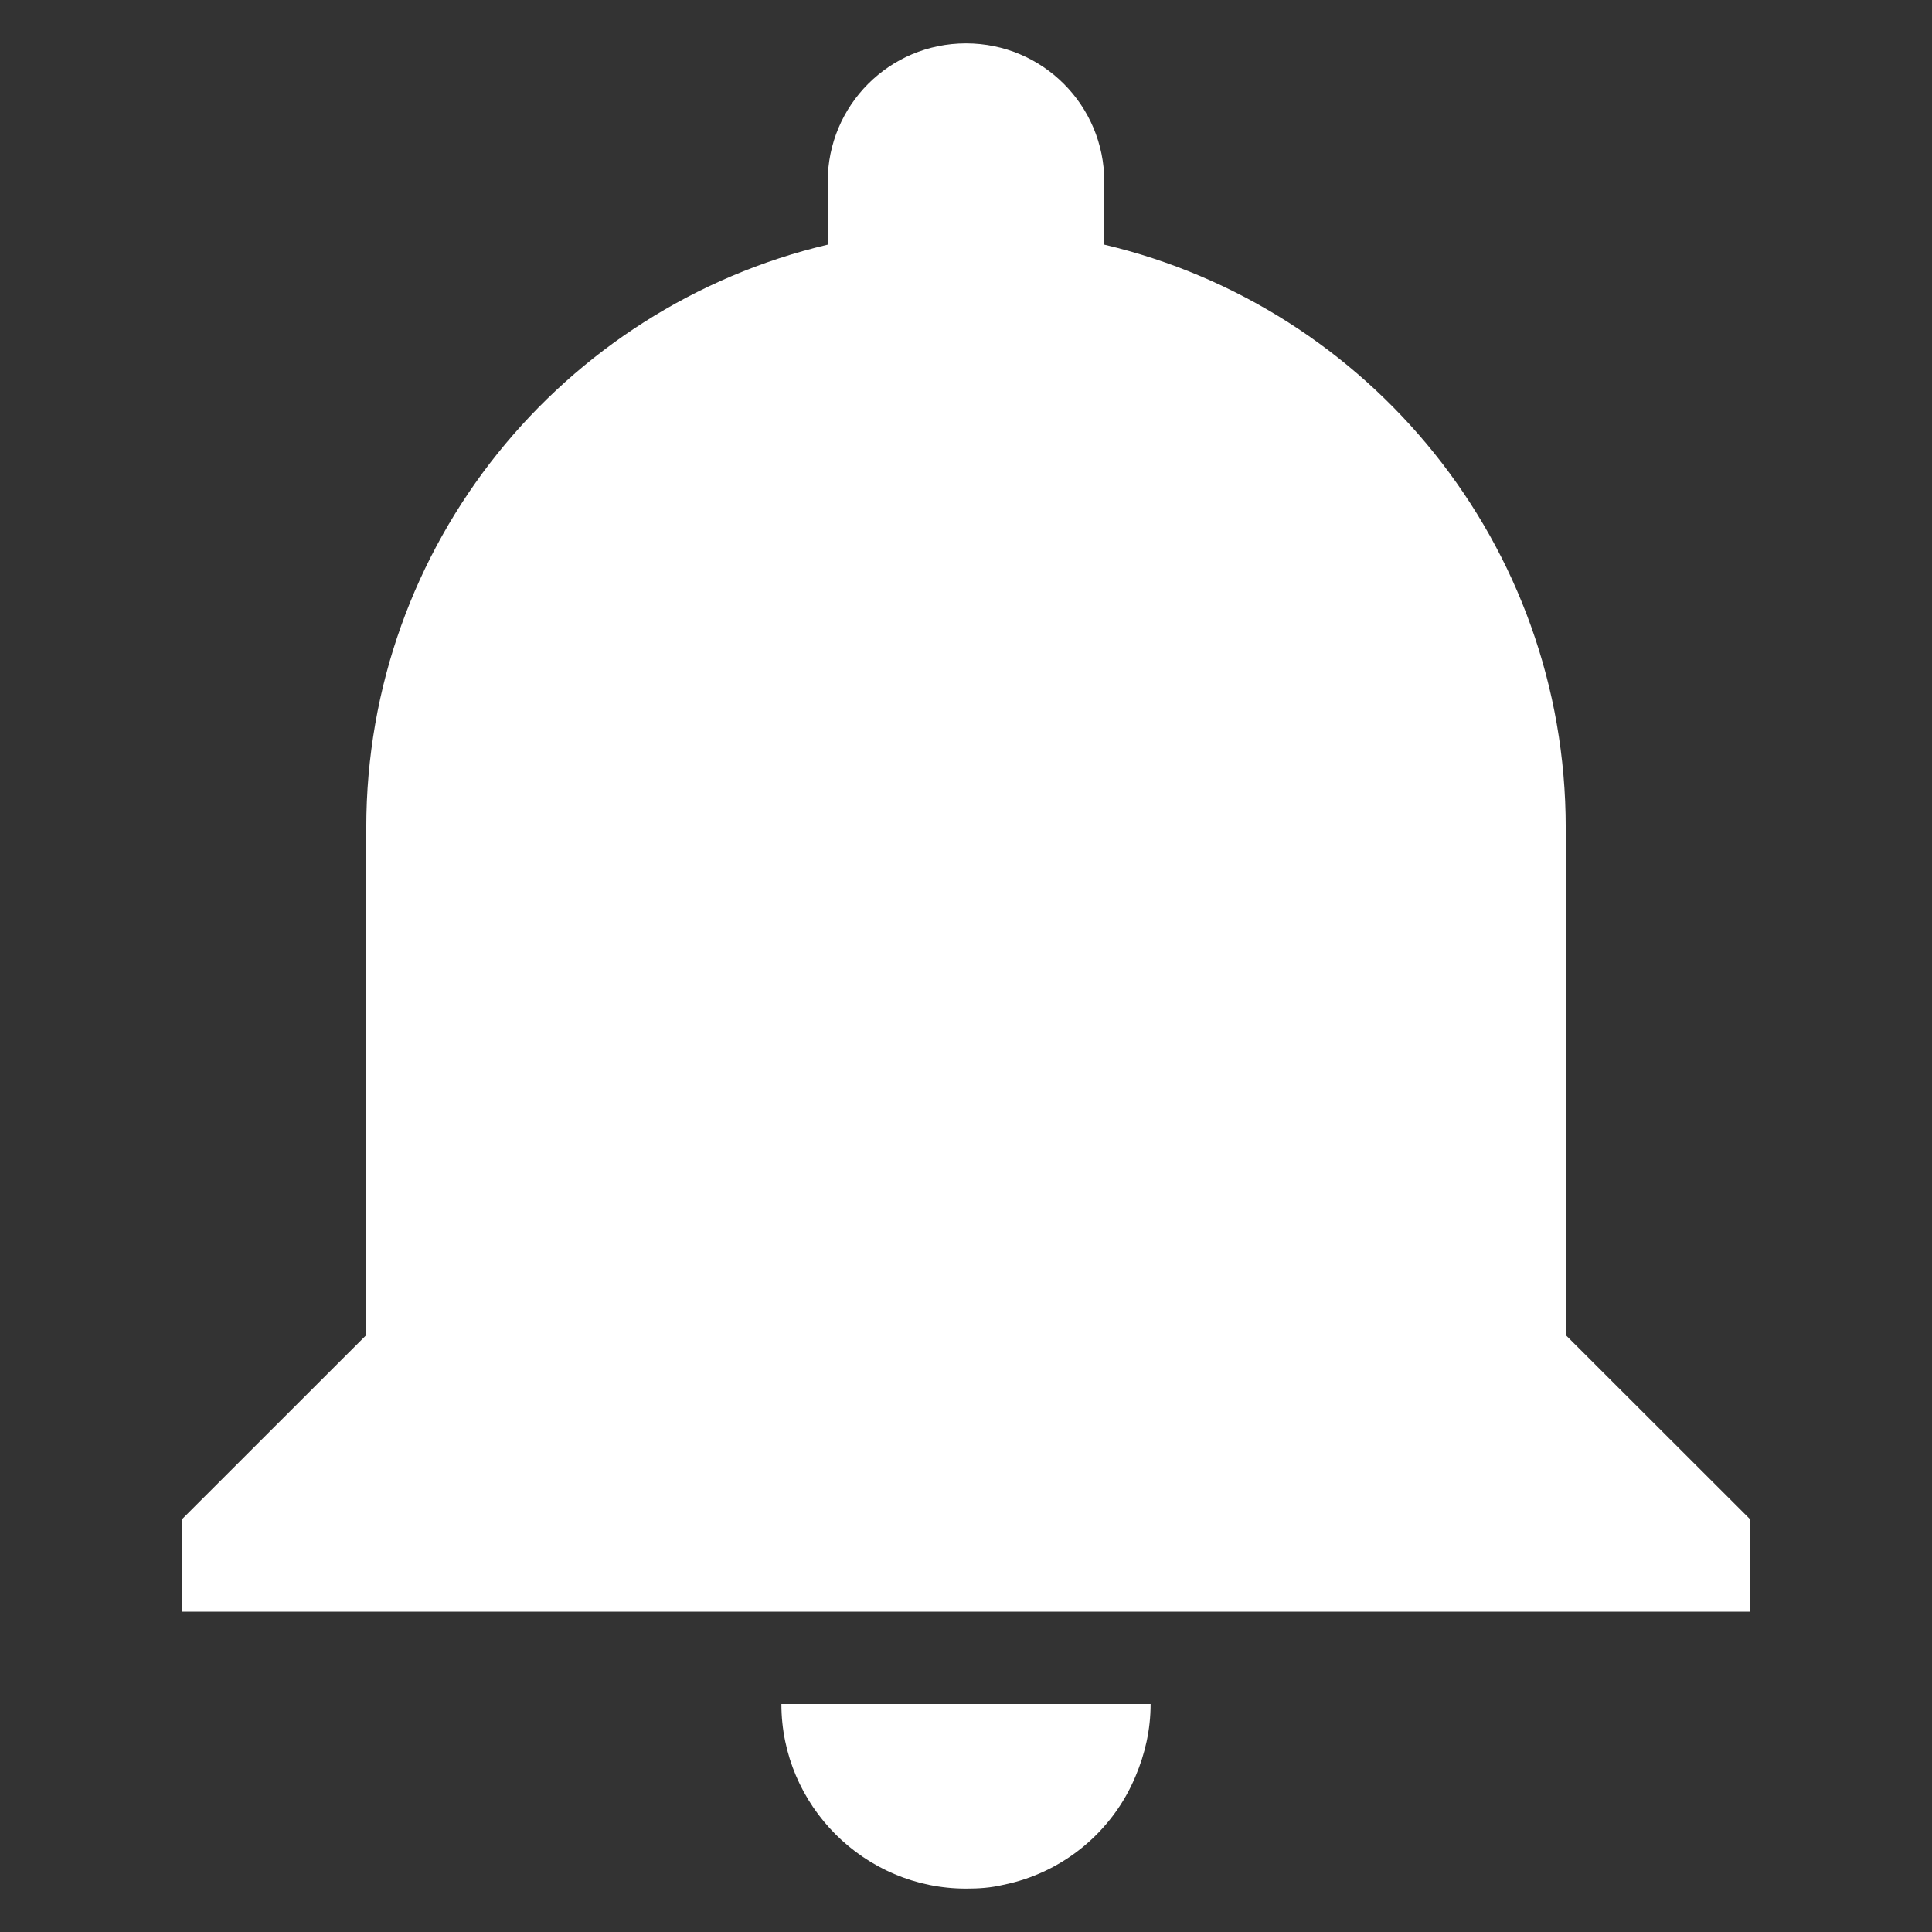 <svg width="29" height="29" viewBox="0 0 29 29" fill="none" xmlns="http://www.w3.org/2000/svg">
<rect x="0" y="0" width="29" height="29" fill="#333333" stroke="none"/>
<path d="M23.502 12.424C23.502 8.172 20.554 4.612 16.576 3.672V2.728C16.576 1.581 15.65 0.651 14.5 0.651C13.35 0.651 12.424 1.581 12.424 2.728V3.672C8.446 4.612 5.498 8.173 5.498 12.424V20.04L2.729 22.807V24.192H26.272V22.807L23.502 20.04V12.424ZM14.5 28.349C14.695 28.349 14.873 28.337 15.056 28.293C15.953 28.114 16.703 27.491 17.047 26.657C17.186 26.328 17.271 25.967 17.271 25.578H11.729C11.729 27.102 12.976 28.349 14.5 28.349Z" fill="white"/>
</svg>
